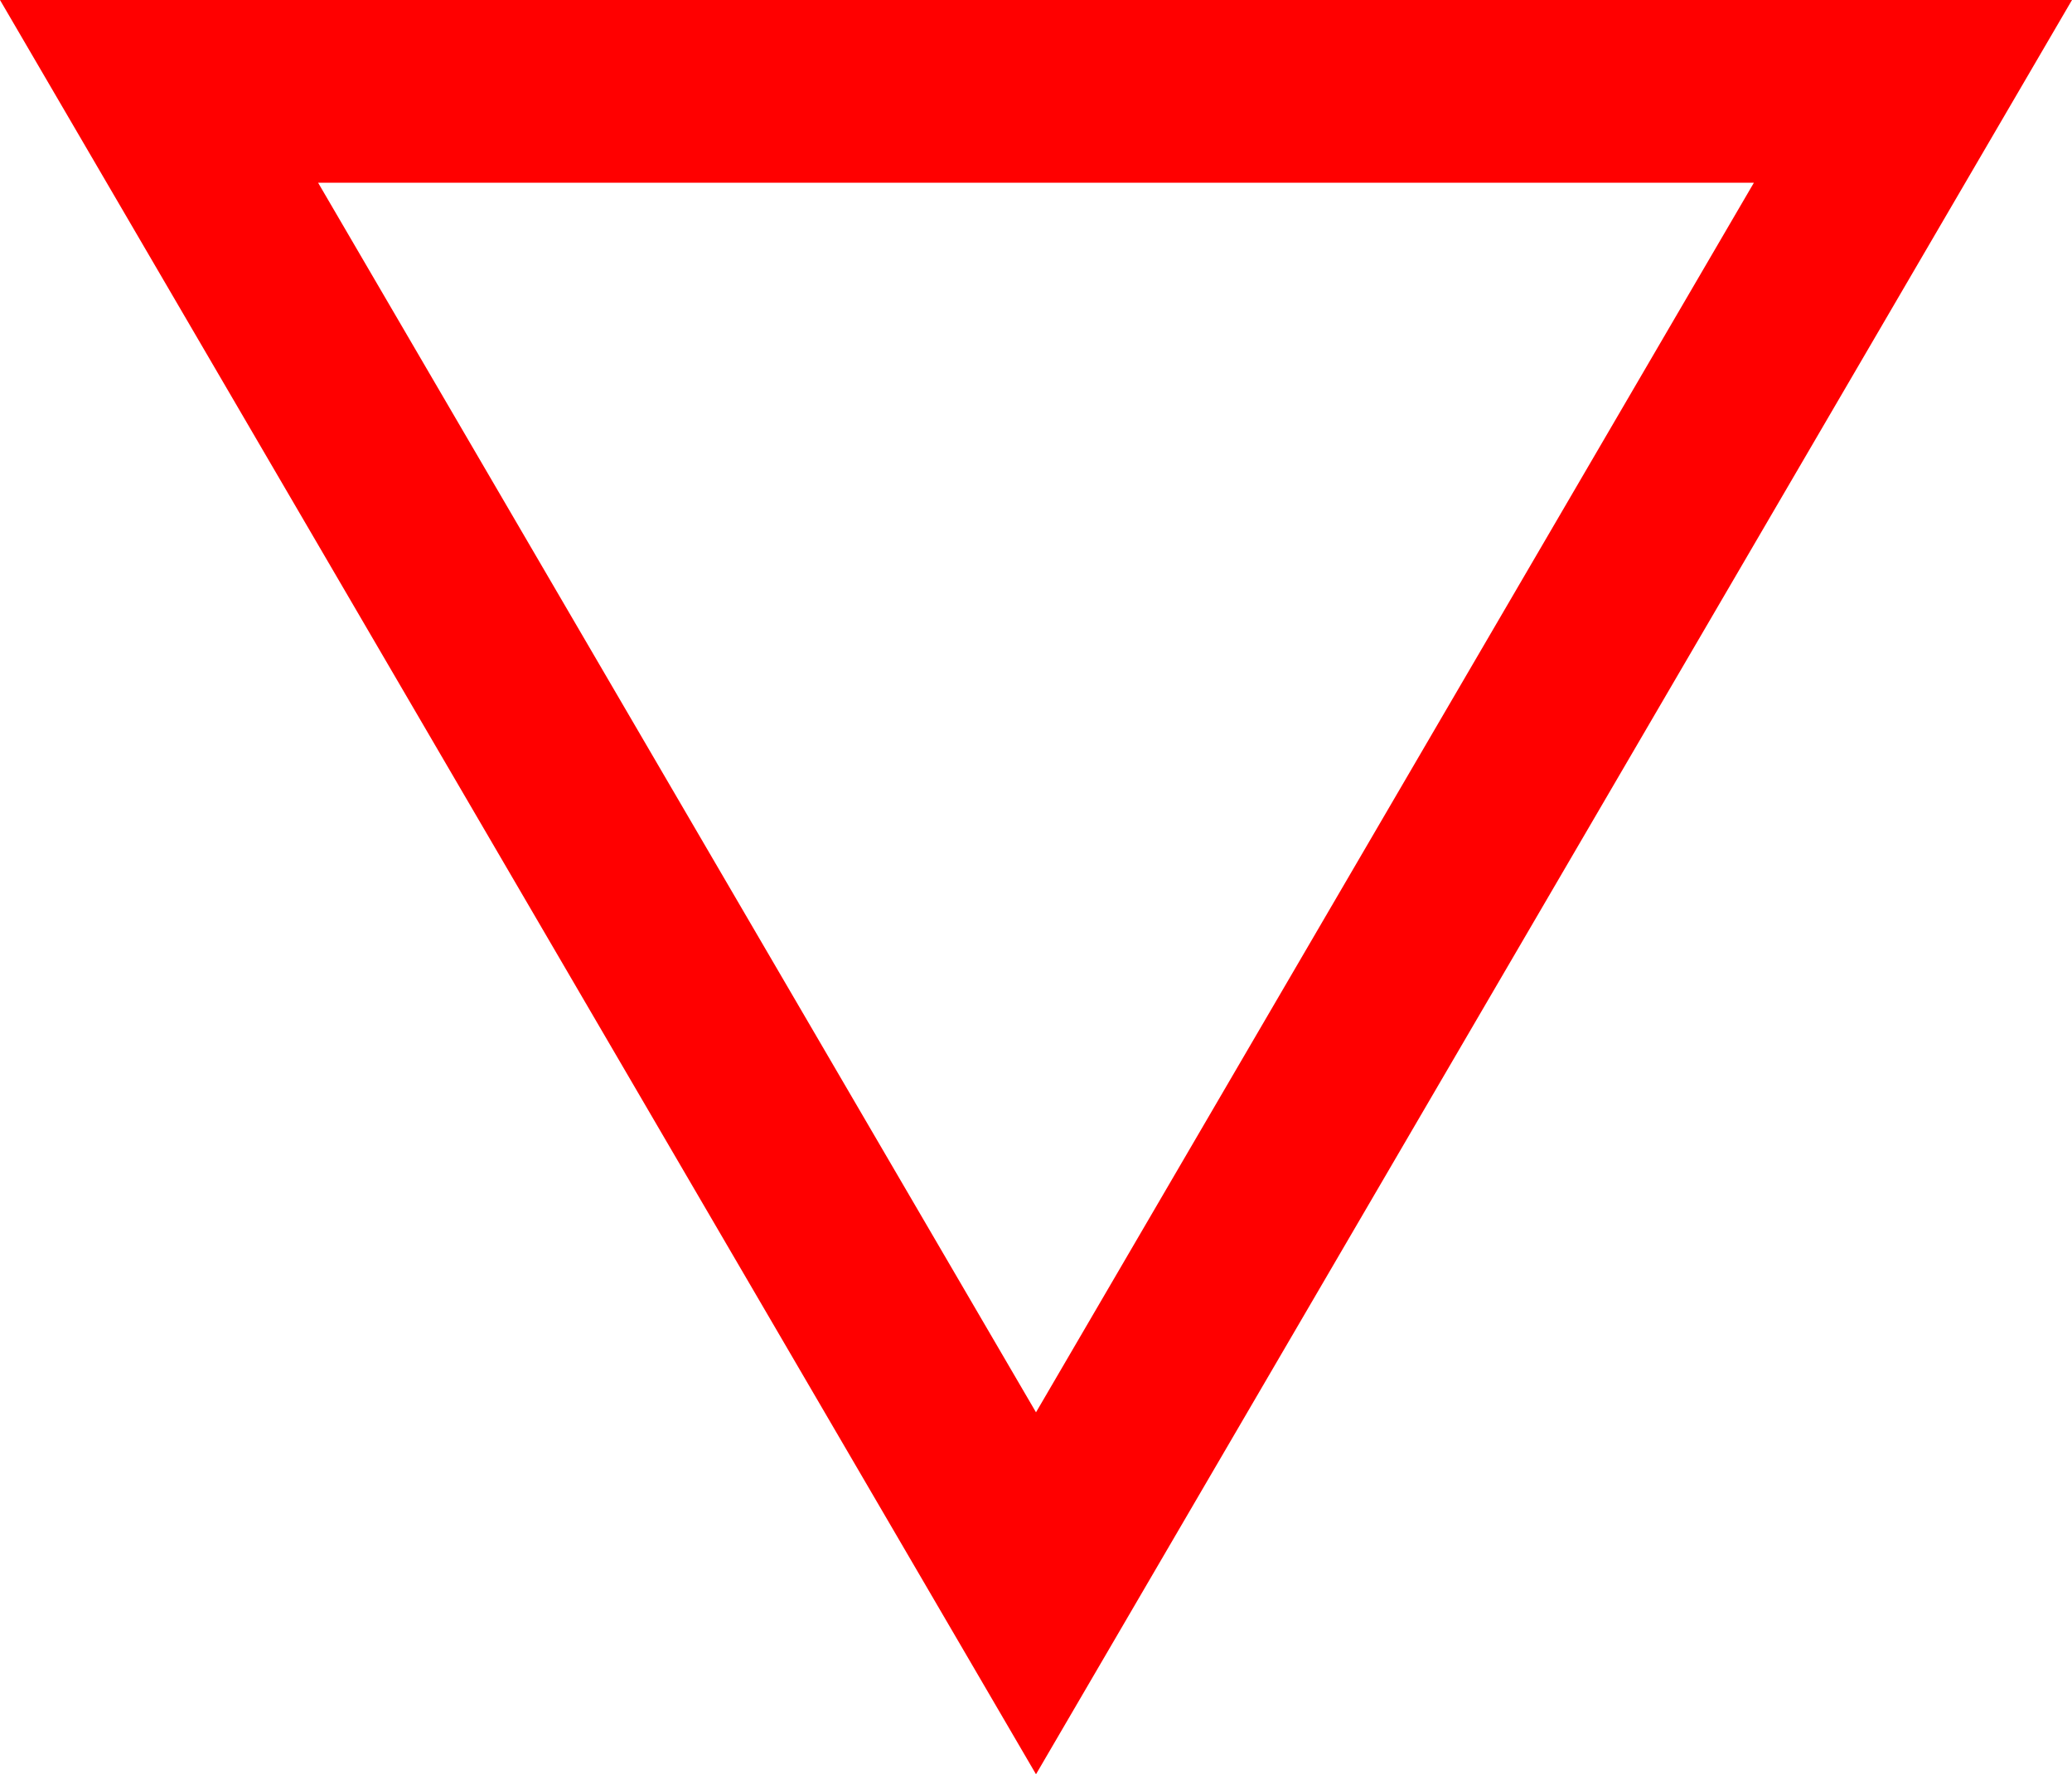 <?xml version="1.0" encoding="UTF-8"?>
<svg id="Ebene_3" data-name="Ebene 3" xmlns="http://www.w3.org/2000/svg" viewBox="0 0 46.7 40">
  <defs>
    <style>
      .cls-1 {
        fill: red;
        stroke-width: 0px;
      }
    </style>
  </defs>
  <path class="cls-1" d="M0,0l23.35,40L46.7,0H0ZM7.17,4.12h32.36l-16.18,27.72L7.17,4.12Z"/>
</svg>